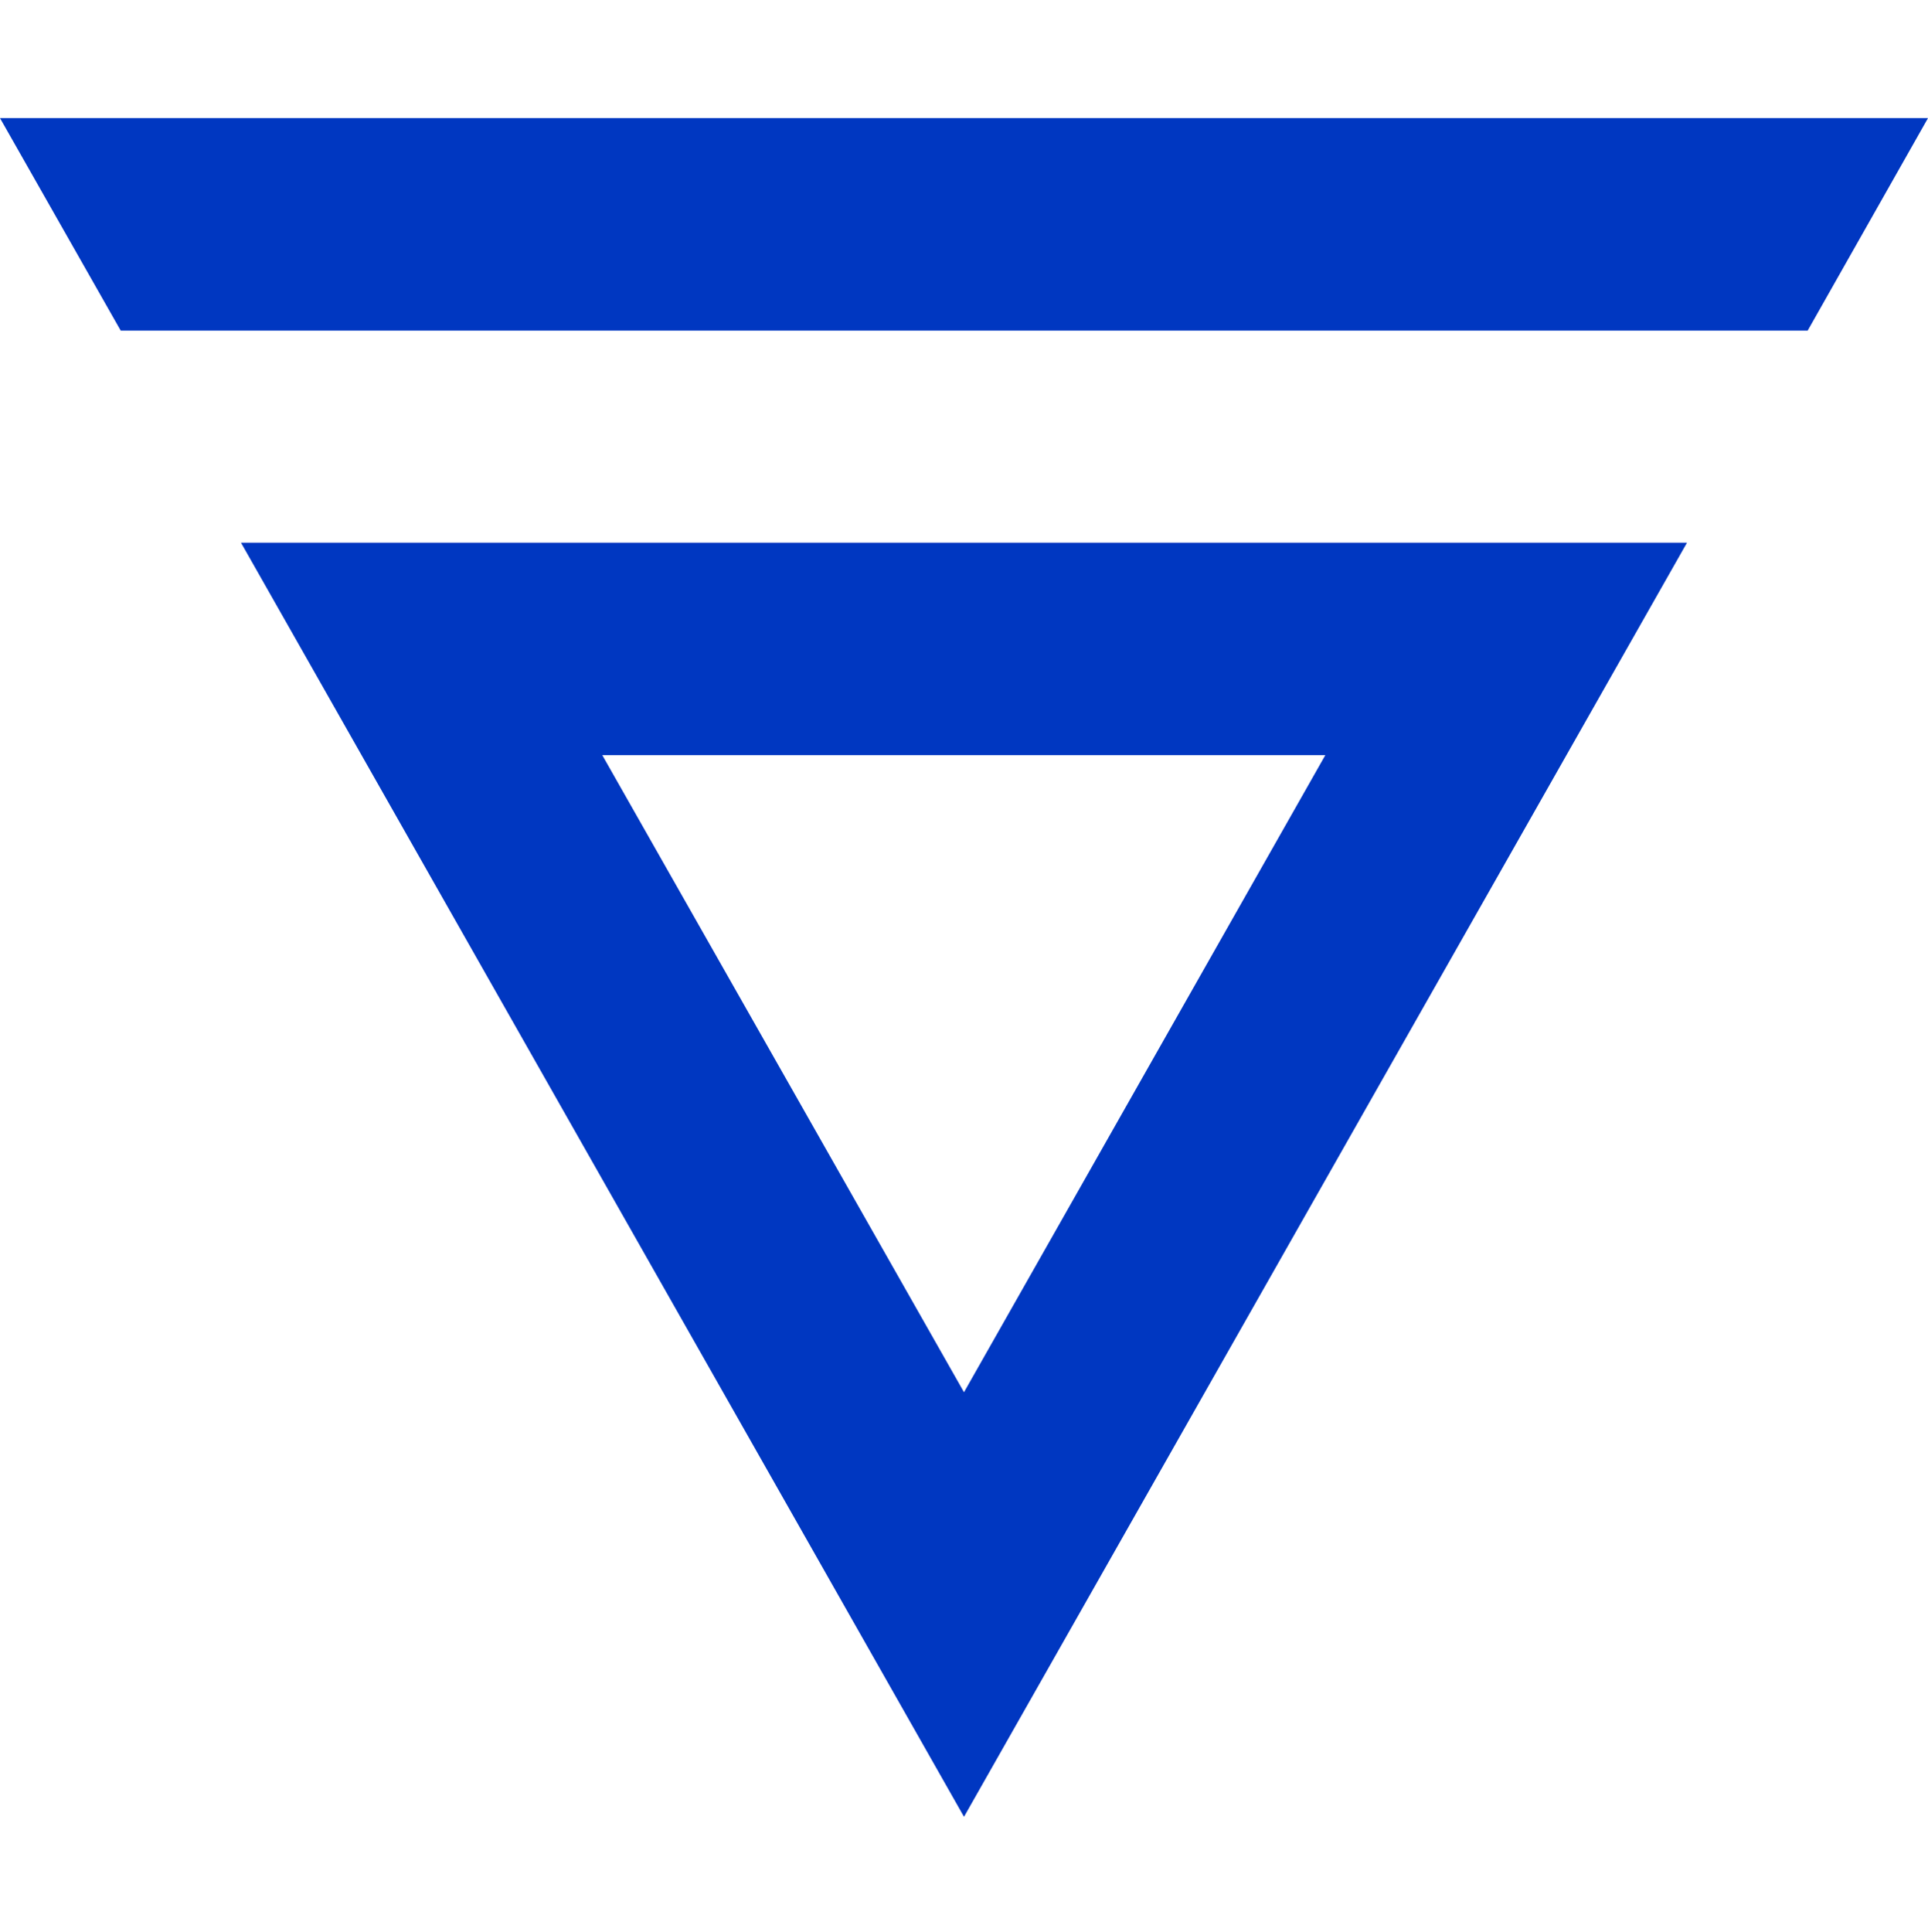 <svg width="500" height="501" viewBox="0 0 500 501" fill="none" xmlns="http://www.w3.org/2000/svg">
<path d="M343.7 195.827L250 361.027L156.2 195.827H343.7ZM437.5 140.727H62.5L250 471.127L437.5 140.727ZM0 30.627L31.3 85.727H468.8L500 30.627H0Z" fill="#0037C1"/>
</svg>
